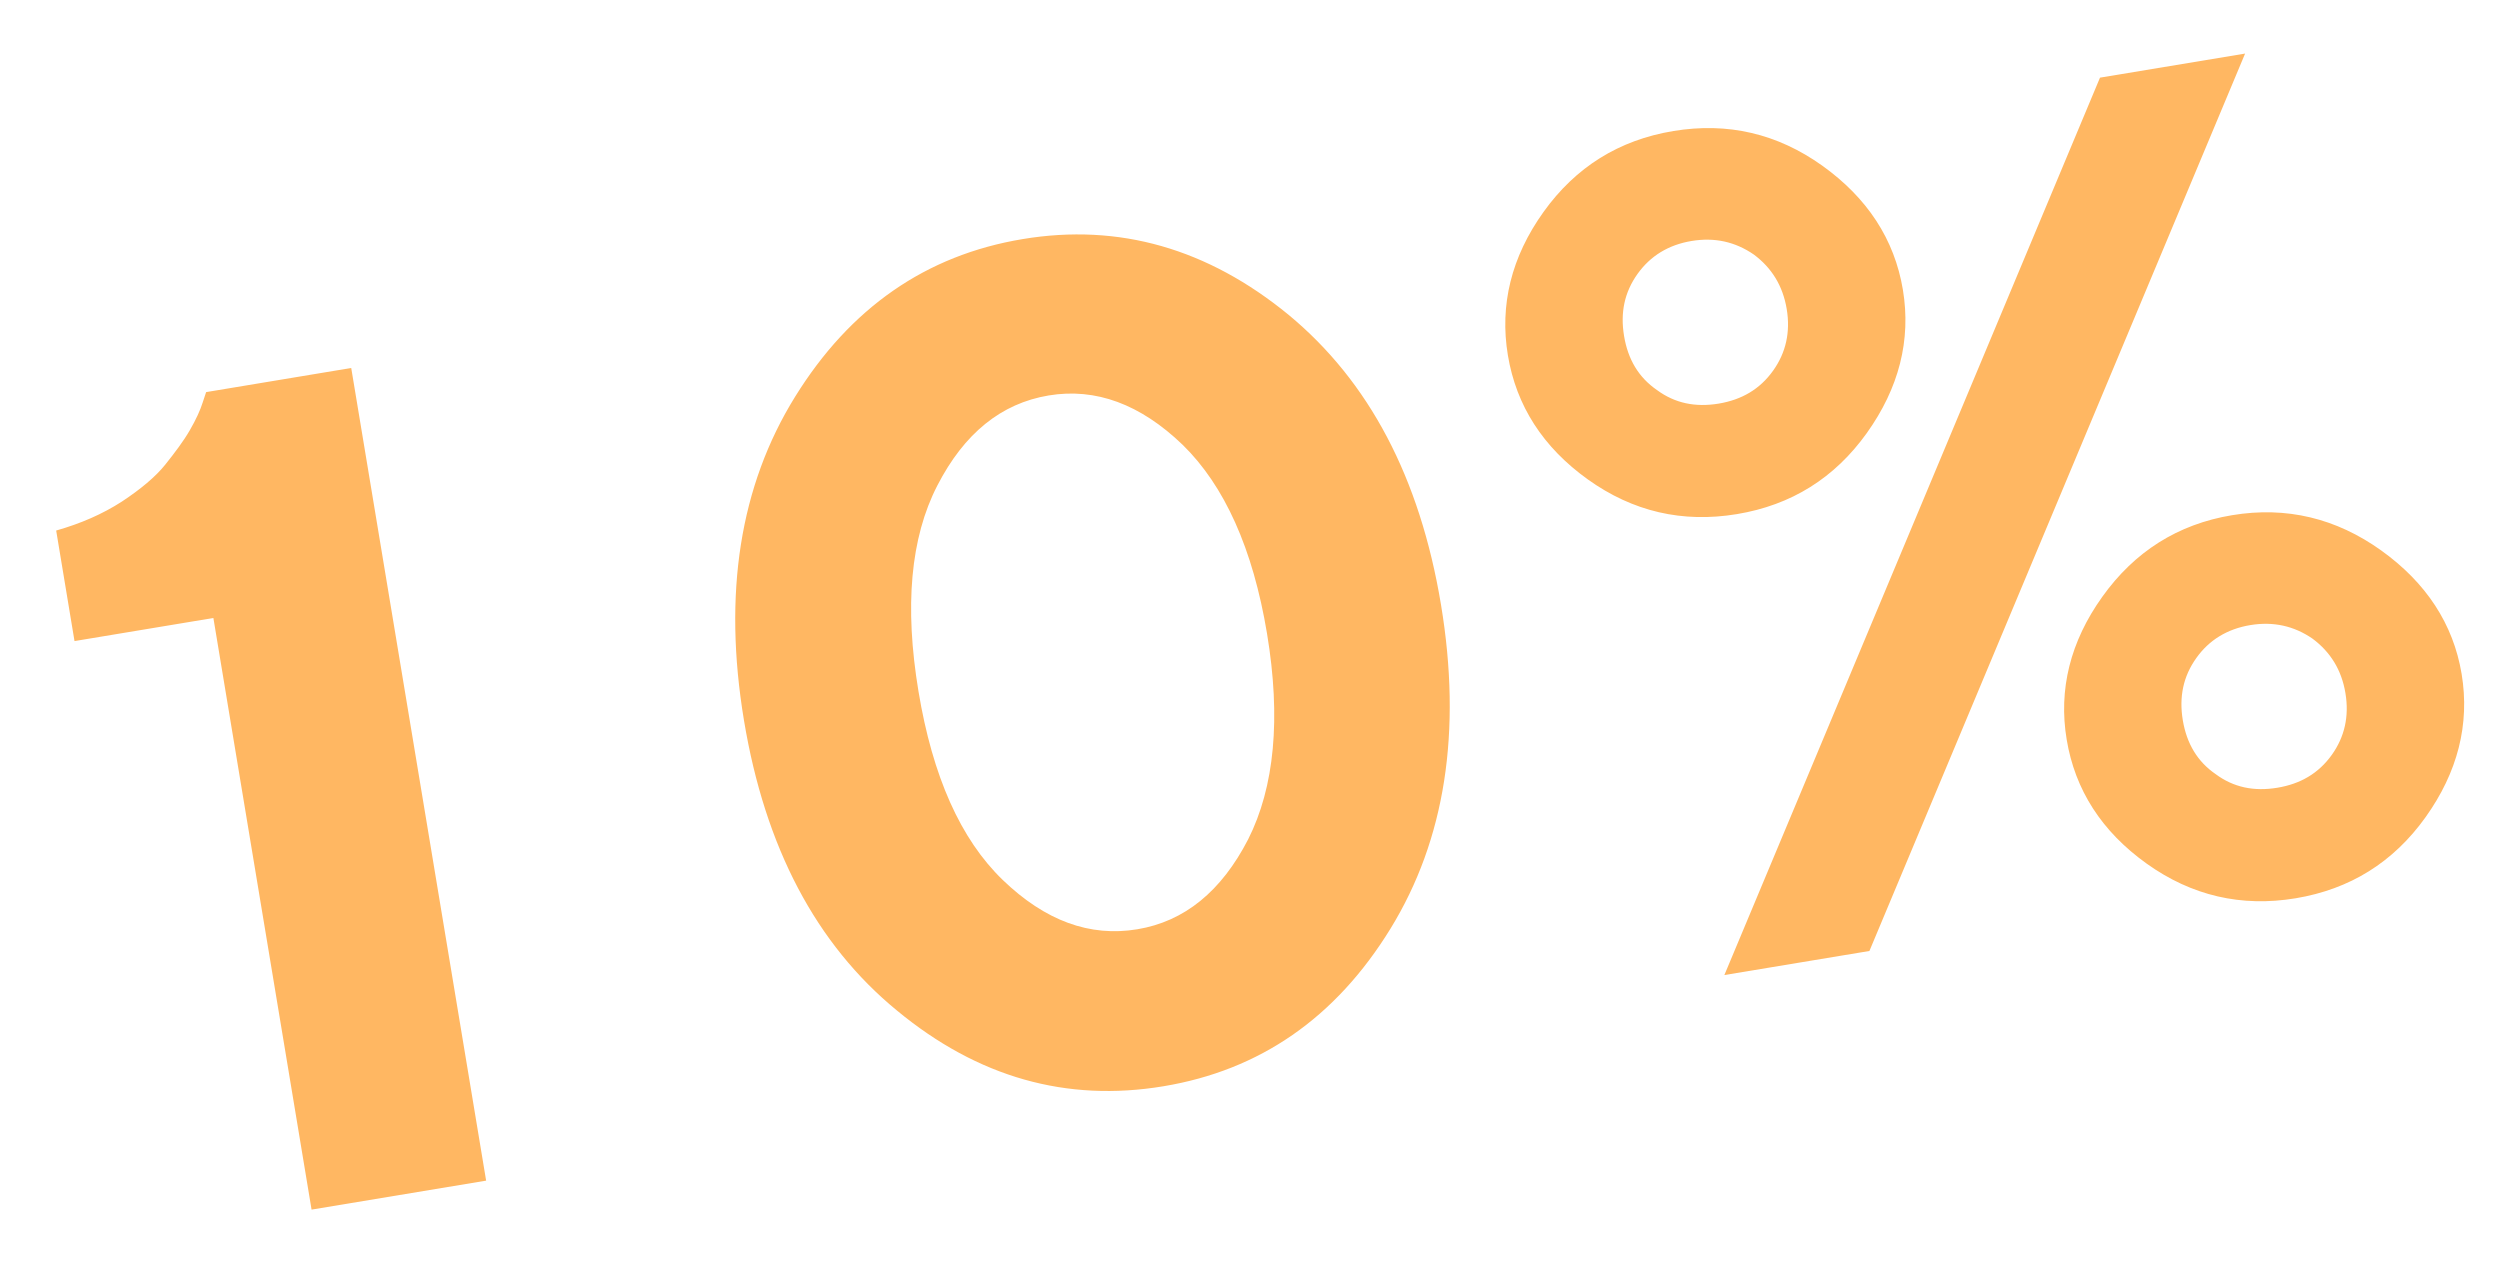 <svg width="51" height="26" viewBox="0 0 51 26" fill="none" xmlns="http://www.w3.org/2000/svg">
<path d="M4.205 7.999L4.134 8.213C4.087 8.363 4.001 8.555 3.871 8.779C3.742 9.002 3.567 9.233 3.37 9.48C3.173 9.726 2.871 9.978 2.485 10.233C2.088 10.489 1.645 10.681 1.146 10.823L1.52 13.078L4.353 12.607L6.356 24.676L9.917 24.085L7.165 7.507L4.205 7.999ZM18.737 14.104C18.449 12.369 18.573 10.971 19.121 9.906C19.669 8.841 20.423 8.229 21.394 8.067C22.353 7.908 23.264 8.244 24.127 9.075C24.978 9.907 25.559 11.189 25.847 12.923C26.135 14.657 25.999 16.058 25.463 17.121C24.915 18.186 24.161 18.798 23.202 18.957C22.231 19.119 21.32 18.783 20.457 17.952C19.595 17.121 19.025 15.838 18.737 14.104ZM29.396 12.334C28.966 9.744 27.927 7.779 26.288 6.423C24.638 5.07 22.829 4.55 20.864 4.877C18.887 5.205 17.343 6.281 16.219 8.095C15.095 9.909 14.747 12.105 15.177 14.695C15.607 17.284 16.648 19.262 18.298 20.615C19.95 21.98 21.757 22.488 23.733 22.16C25.699 21.833 27.245 20.769 28.367 18.943C29.48 17.131 29.826 14.923 29.396 12.334ZM33.131 6.855C33.052 6.381 33.137 5.963 33.407 5.586C33.668 5.222 34.034 4.995 34.508 4.916C34.982 4.837 35.402 4.934 35.777 5.192C36.143 5.464 36.37 5.83 36.449 6.304C36.528 6.778 36.431 7.198 36.171 7.562C35.901 7.94 35.533 8.155 35.059 8.234C34.585 8.312 34.167 8.227 33.801 7.956C33.425 7.697 33.21 7.329 33.131 6.855ZM35.177 19.891L38.136 19.4L45.8 1.093L42.84 1.584L35.177 19.891ZM38.819 5.911C38.648 4.882 38.092 4.036 37.175 3.38C36.258 2.725 35.245 2.489 34.136 2.673C33.026 2.857 32.143 3.408 31.487 4.325C30.832 5.241 30.59 6.22 30.761 7.249C30.932 8.277 31.477 9.125 32.393 9.781C33.31 10.437 34.323 10.672 35.433 10.488C36.543 10.304 37.425 9.753 38.081 8.837C38.737 7.92 38.99 6.94 38.819 5.911ZM47.847 14.141C47.926 14.615 47.829 15.035 47.569 15.399C47.299 15.776 46.931 15.992 46.457 16.07C45.983 16.149 45.565 16.064 45.199 15.792C44.824 15.534 44.608 15.166 44.529 14.692C44.451 14.218 44.536 13.8 44.806 13.422C45.066 13.058 45.432 12.831 45.906 12.752C46.38 12.674 46.8 12.77 47.176 13.029C47.541 13.301 47.769 13.667 47.847 14.141ZM42.16 15.085C42.33 16.114 42.875 16.962 43.792 17.618C44.708 18.273 45.722 18.509 46.831 18.325C47.941 18.14 48.824 17.59 49.48 16.673C50.135 15.757 50.388 14.776 50.217 13.747C50.048 12.73 49.492 11.884 48.575 11.228C47.659 10.573 46.644 10.325 45.534 10.51C44.424 10.694 43.543 11.256 42.888 12.173C42.232 13.089 41.991 14.068 42.16 15.085Z" fill="#FFB762"/>
</svg>
